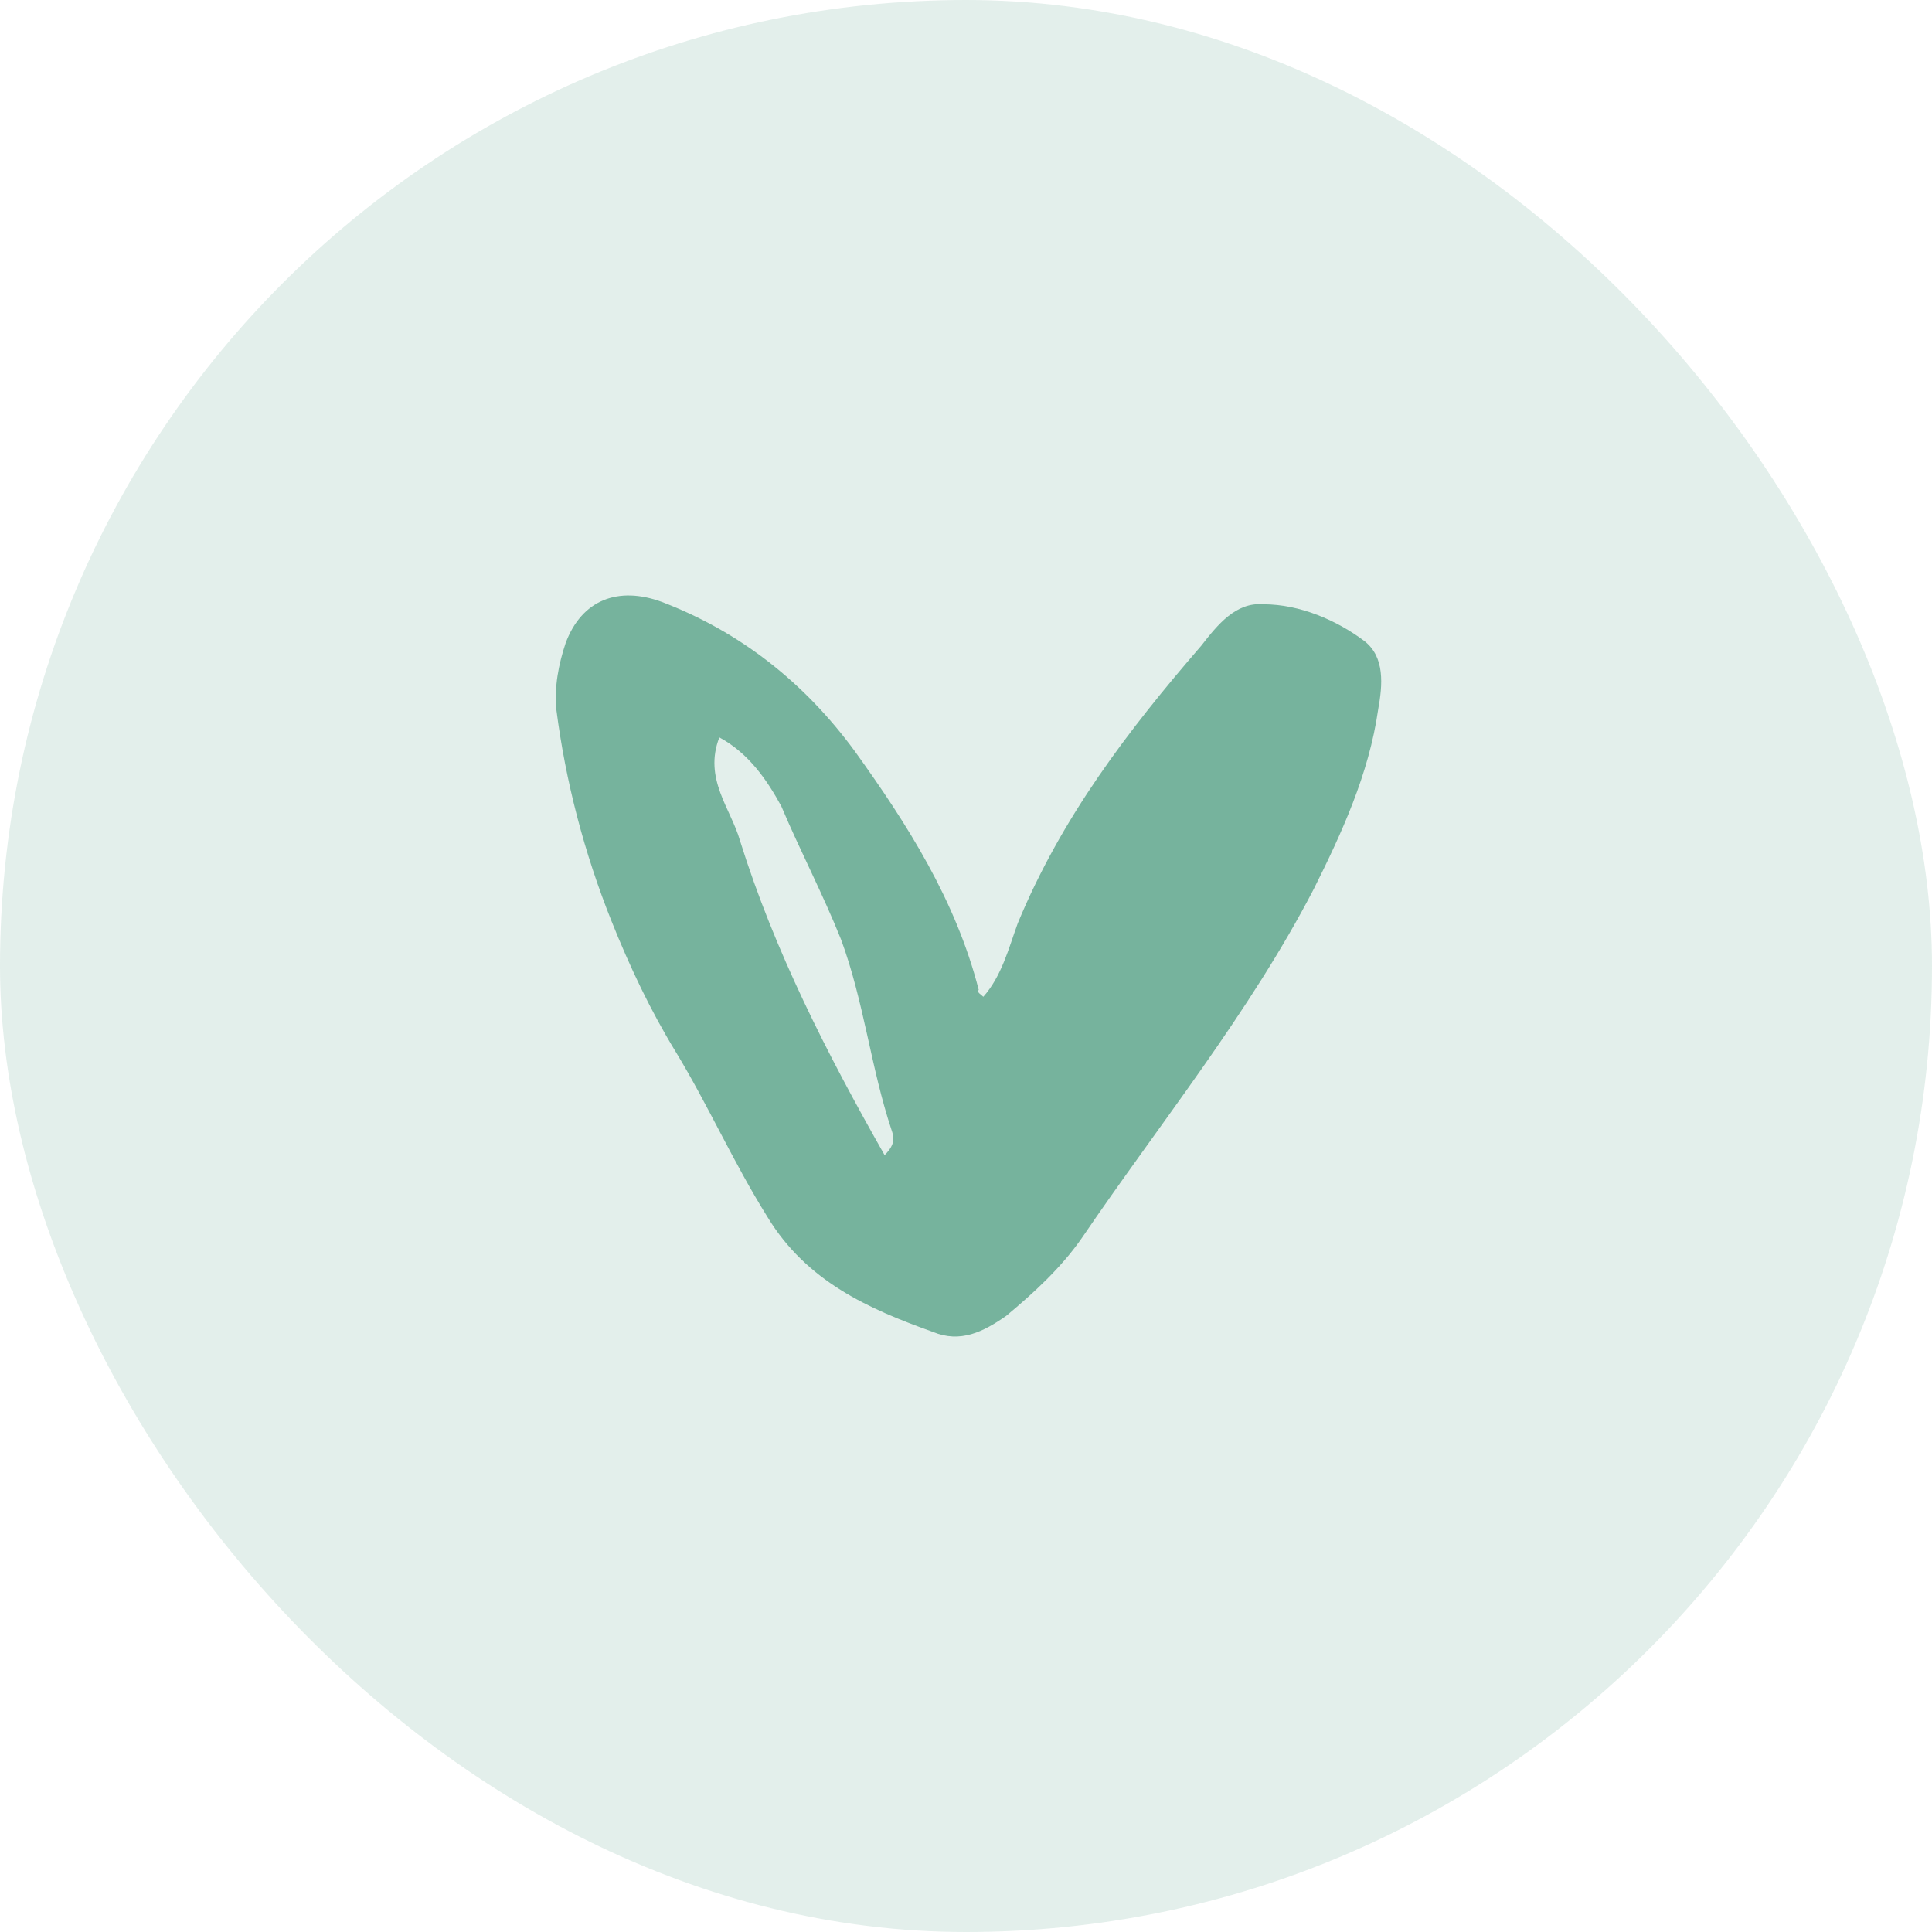 <svg width="146" height="146" viewBox="0 0 146 146" fill="none" xmlns="http://www.w3.org/2000/svg">
<rect width="146" height="146" rx="73" fill="#76B39D" fill-opacity="0.2"/>
<path d="M74.309 75.325C75.696 73.763 76.217 71.682 76.91 69.774C80.206 61.795 85.236 55.204 90.787 48.786C92.001 47.225 93.389 45.49 95.47 45.664C98.246 45.664 101.021 46.878 103.102 48.439C104.663 49.653 104.49 51.735 104.143 53.643C103.449 58.499 101.368 63.009 99.286 67.172C94.43 76.539 87.665 84.865 81.767 93.537C80.206 95.792 78.125 97.7 76.043 99.435C74.309 100.649 72.574 101.516 70.493 100.649C65.636 98.914 60.953 96.833 58.004 91.976C55.402 87.813 53.494 83.477 51.066 79.487C49.158 76.365 47.597 73.07 46.209 69.601C44.128 64.397 42.74 59.02 42.046 53.643C41.873 51.908 42.22 50.174 42.74 48.612C43.954 45.317 46.729 44.276 50.025 45.49C55.922 47.745 60.779 51.561 64.595 56.765C68.585 62.316 72.227 68.04 73.962 74.804C73.788 74.978 74.135 75.151 74.309 75.325ZM54.361 55.724C53.147 58.846 55.229 61.101 55.922 63.53C58.524 71.856 62.514 79.661 66.85 87.293C67.717 86.426 67.544 85.905 67.371 85.385C65.809 80.702 65.289 75.671 63.554 70.988C62.167 67.519 60.432 64.224 59.045 60.928C58.004 59.02 56.616 56.938 54.361 55.724Z" fill="#76B39D"/>
</svg>
